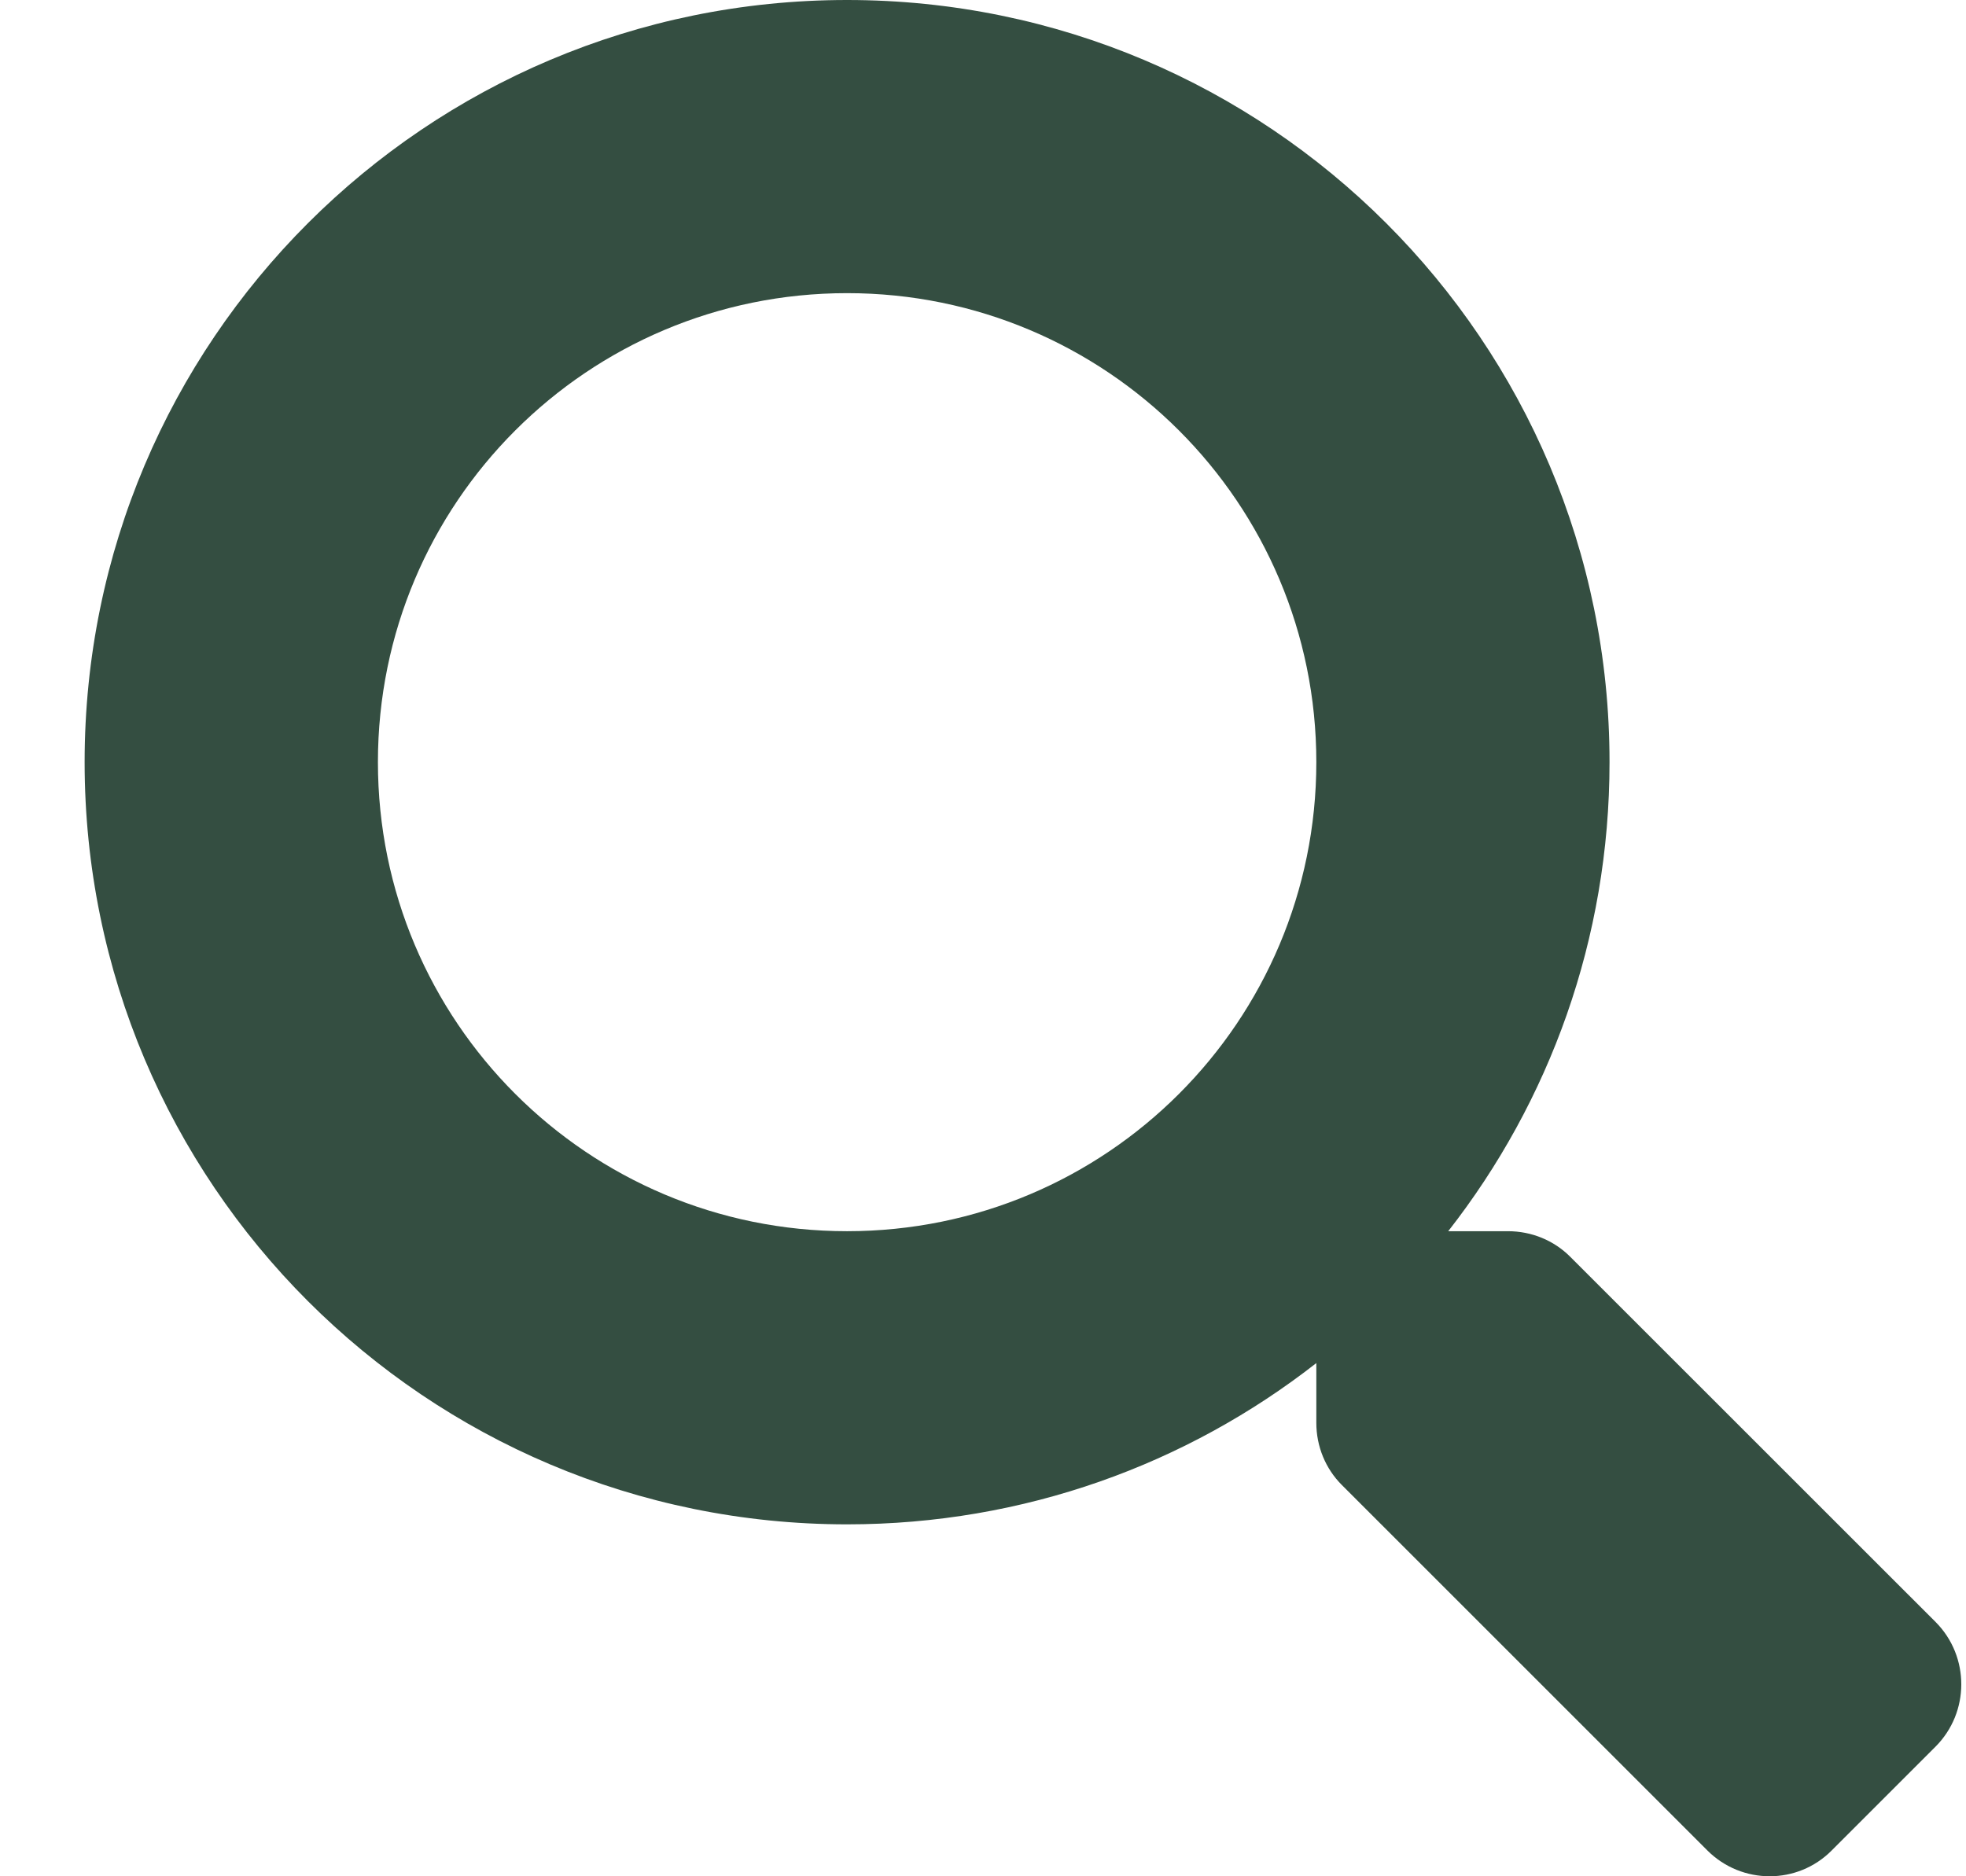 <svg width="22" height="21" viewBox="0 0 22 21" fill="none" xmlns="http://www.w3.org/2000/svg">
<path d="M21.662 18.156L17.572 14.067C17.388 13.882 17.137 13.78 16.875 13.78H16.206C17.338 12.332 18.011 10.511 18.011 8.53C18.011 3.818 14.192 0 9.479 0C4.766 0 0.947 3.818 0.947 8.53C0.947 13.243 4.766 17.061 9.479 17.061C11.46 17.061 13.282 16.388 14.73 15.256V15.925C14.73 16.187 14.832 16.438 15.017 16.622L19.106 20.711C19.492 21.096 20.115 21.096 20.497 20.711L21.658 19.55C22.043 19.165 22.043 18.541 21.662 18.156ZM9.479 13.78C6.579 13.78 4.229 11.434 4.229 8.53C4.229 5.631 6.575 3.281 9.479 3.281C12.379 3.281 14.73 5.627 14.73 8.53C14.73 11.43 12.383 13.78 9.479 13.78Z" fill="#344E41"/>
</svg>
